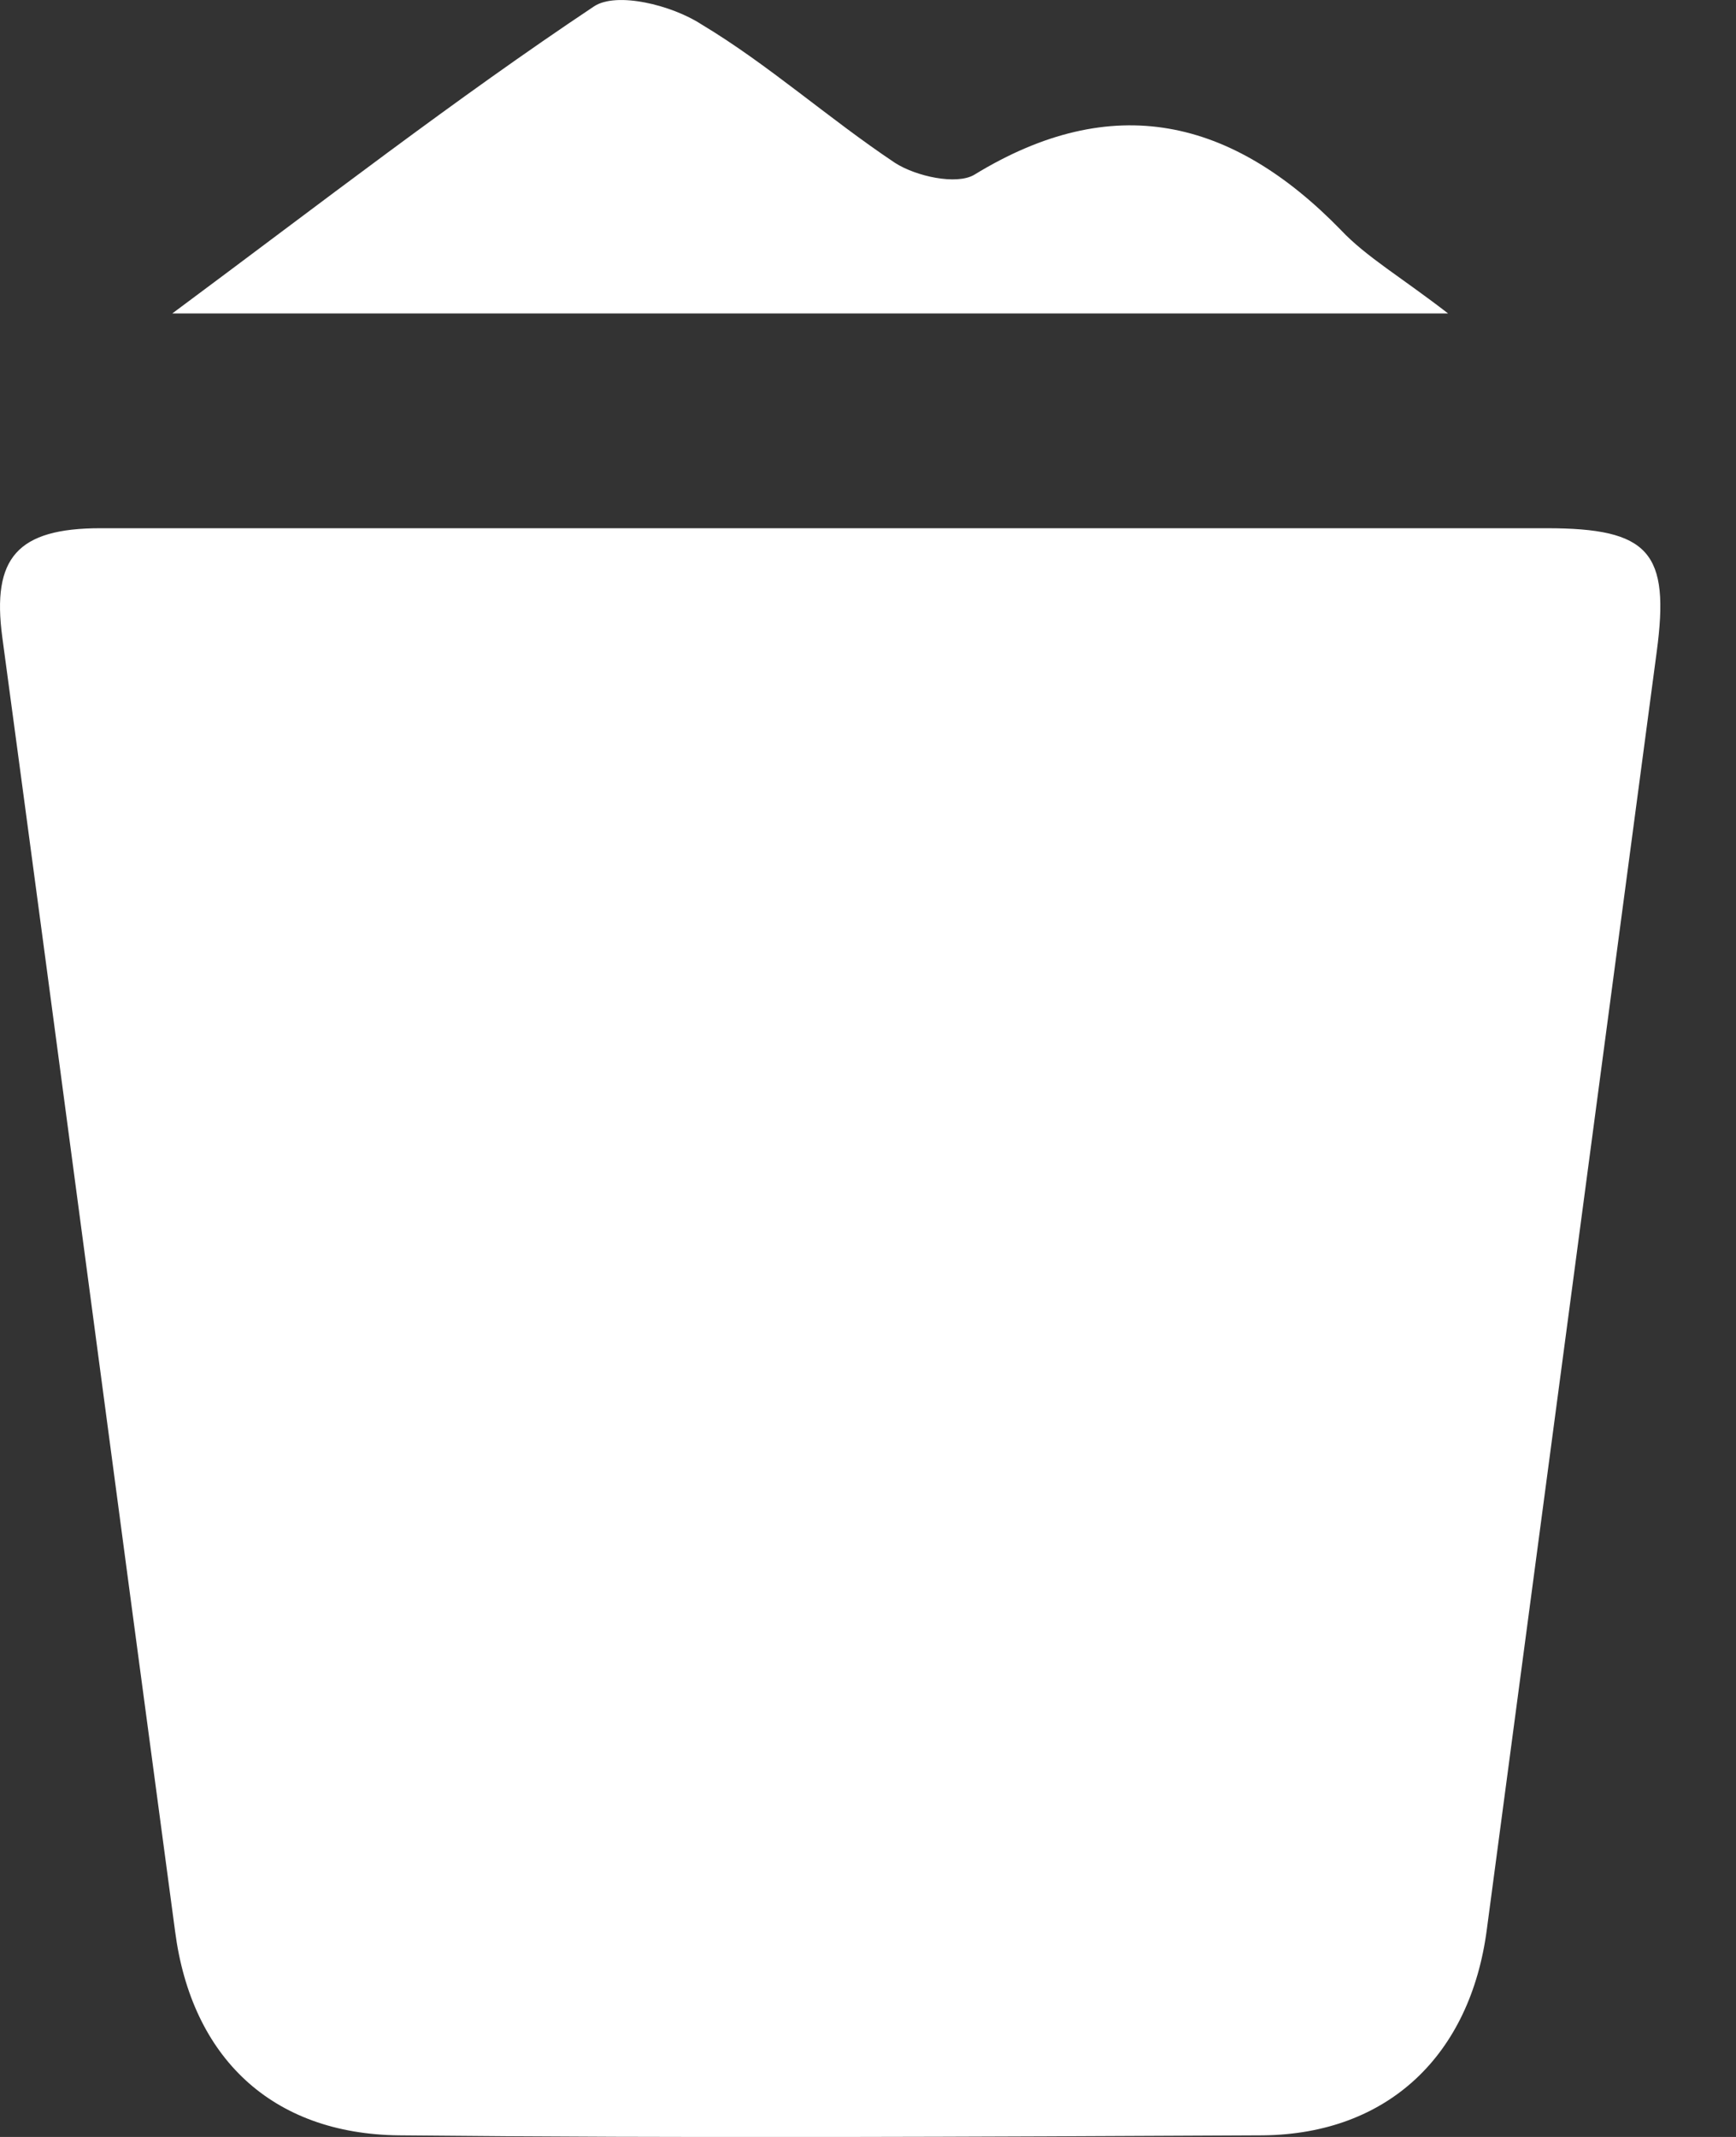 <svg width="13" height="16" viewBox="0 0 13 16" fill="none" xmlns="http://www.w3.org/2000/svg">
    <rect x="0" y="0" width="13" height="16" fill="#333333" stroke="none"/>
    <path d="M6.223 3.955C8.009 3.955 9.795 3.955 11.581 3.955C12.351 3.955 12.507 4.134 12.406 4.882C11.982 8.074 11.558 11.255 11.134 14.447C11.011 15.385 10.397 15.977 9.46 15.988C7.305 15.999 5.14 16.01 2.986 15.988C2.037 15.977 1.434 15.407 1.311 14.459C0.876 11.222 0.452 7.996 0.017 4.77C-0.062 4.178 0.128 3.955 0.753 3.955C2.584 3.955 4.403 3.955 6.223 3.955Z" fill="white"/>
    <path d="M10.844 2.347C7.607 2.347 4.527 2.347 1.29 2.347C2.417 1.51 3.41 0.74 4.448 0.048C4.616 -0.064 5.029 0.037 5.252 0.182C5.754 0.483 6.201 0.885 6.703 1.22C6.859 1.32 7.161 1.387 7.295 1.309C8.333 0.673 9.226 0.885 10.041 1.722C10.23 1.923 10.498 2.079 10.844 2.347Z" fill="white"/>
</svg>
